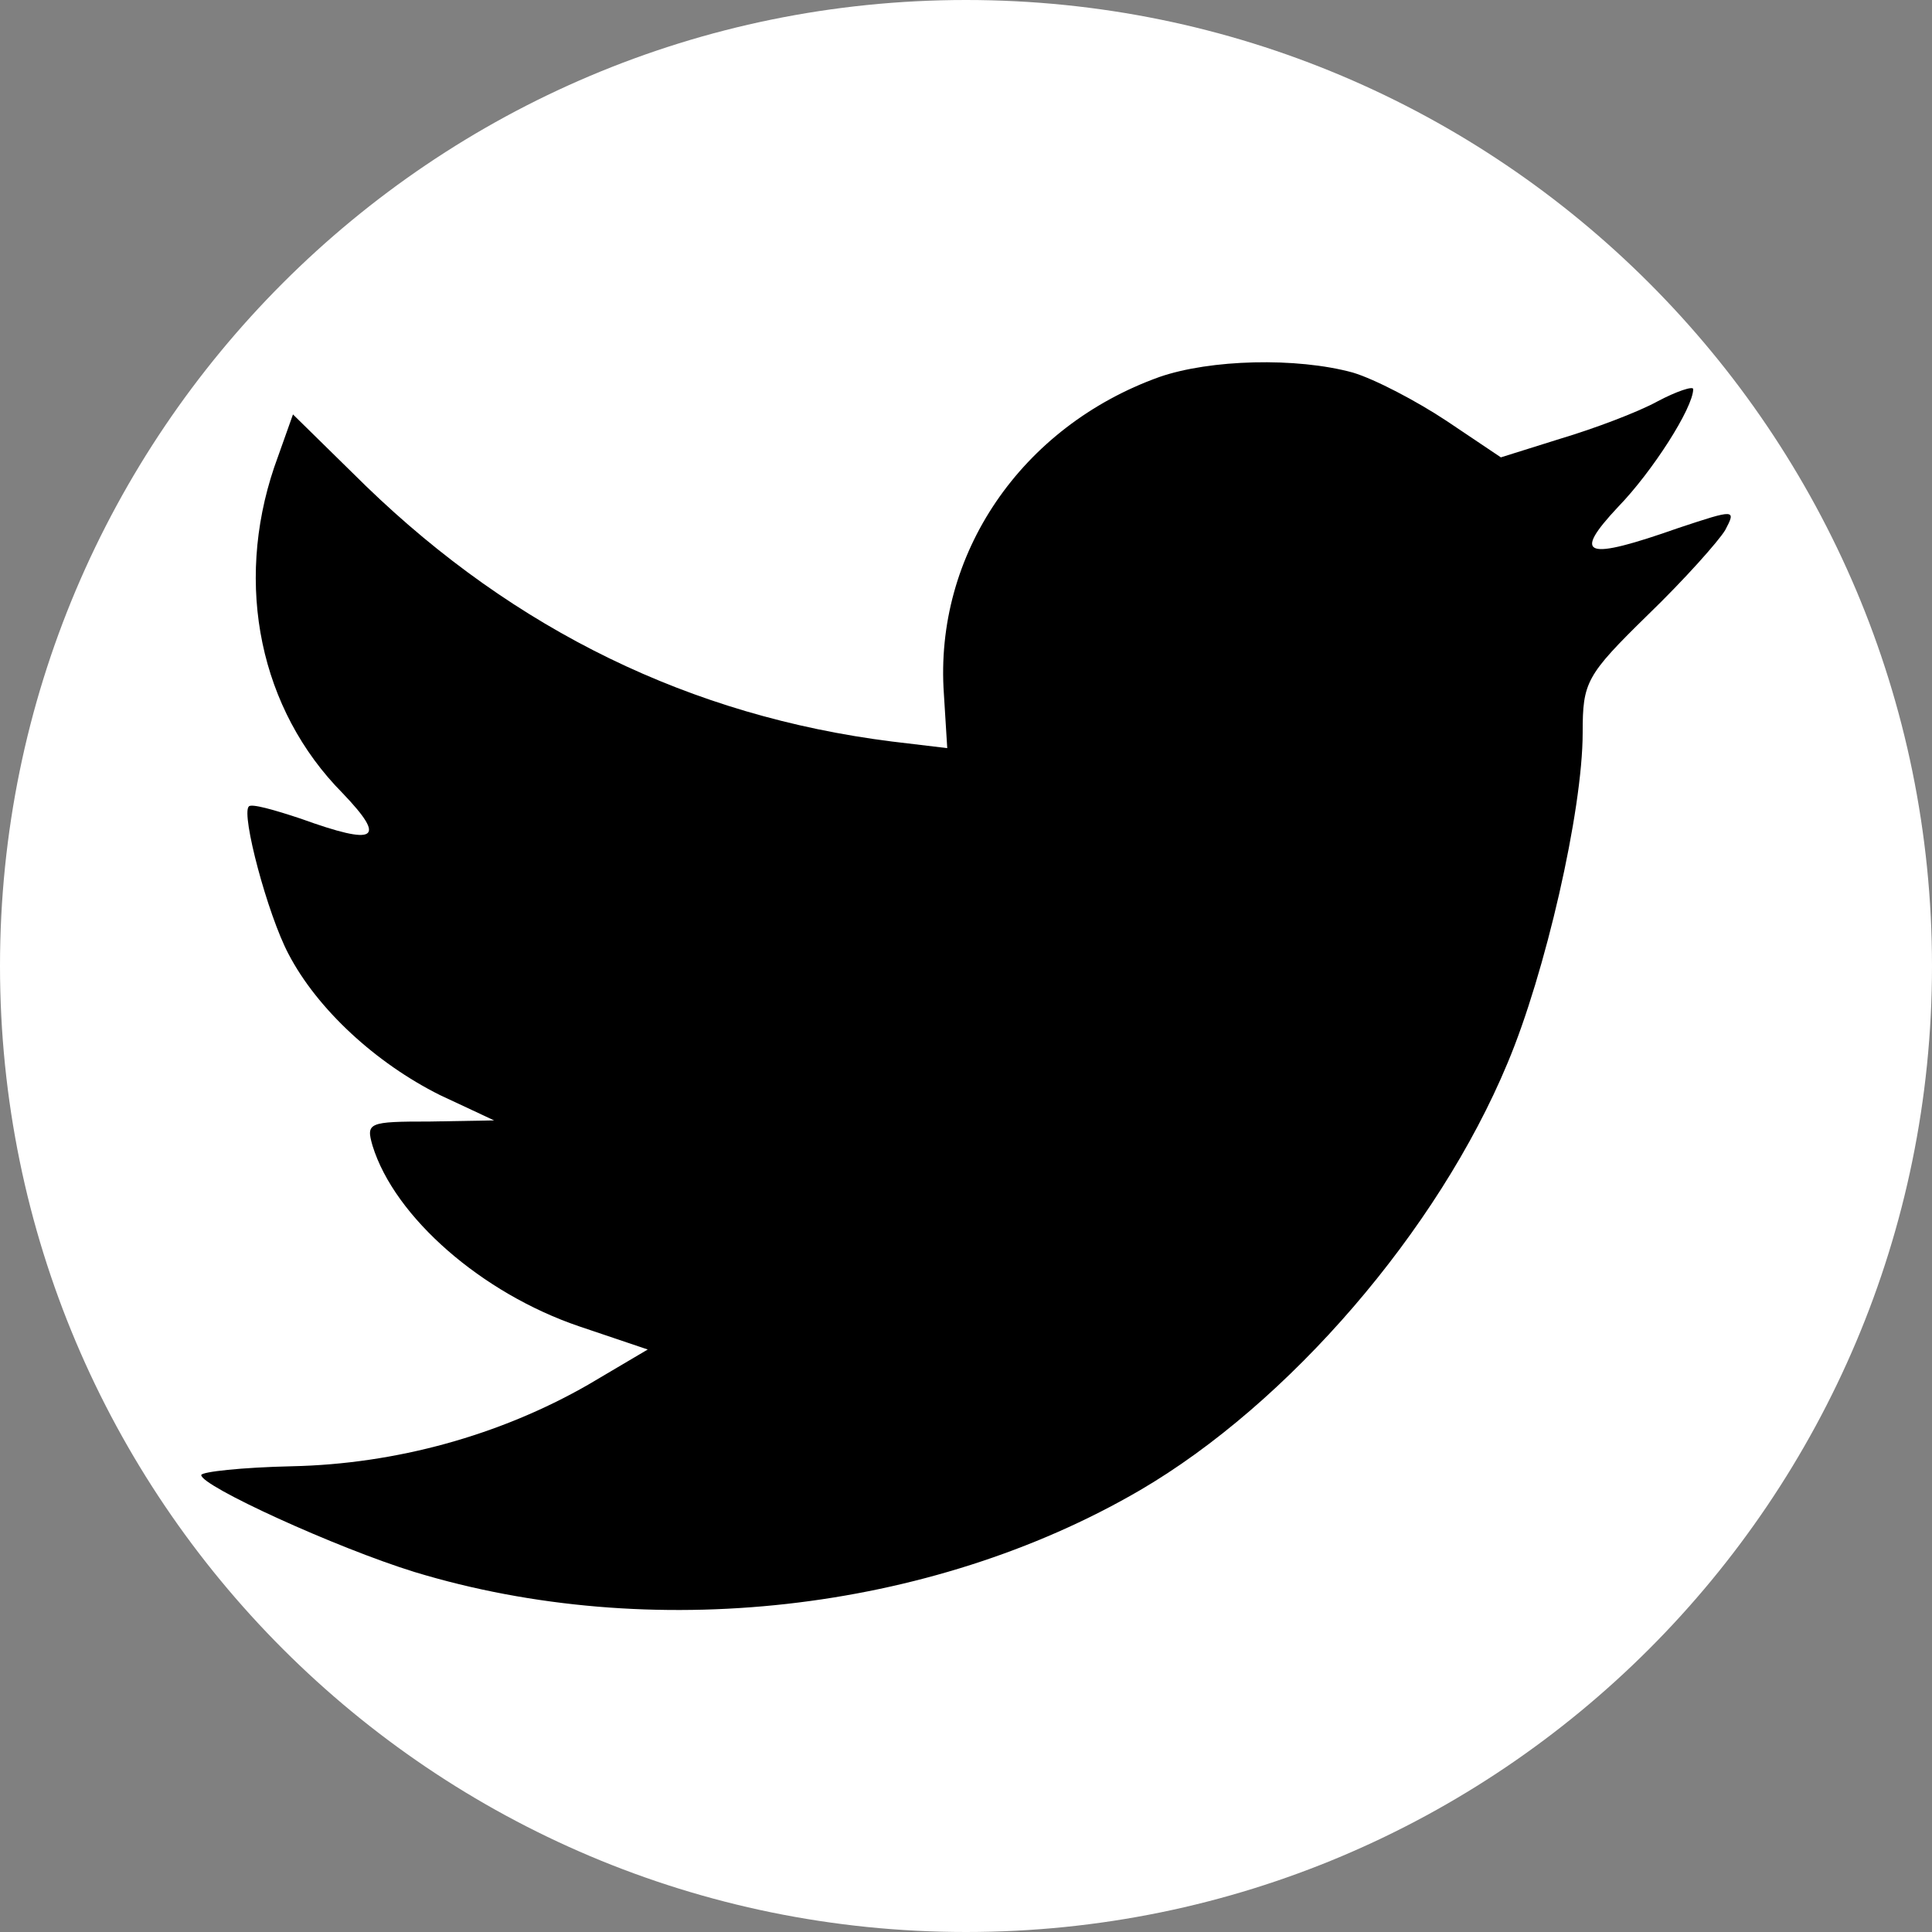 <svg width="48" height="48" viewBox="0 0 48 48" fill="none" xmlns="http://www.w3.org/2000/svg">
<rect x="0" y="0" width="48" height="48" fill="#808080" stroke="none"/>
<path d="M0 24C0 10.745 10.745 0 24 0C37.255 0 48 10.745 48 24C48 37.255 37.255 48 24 48C10.745 48 0 37.255 0 24Z" fill="white"/>
<path d="M23.451 17.247L23.534 18.587L22.161 18.423C17.163 17.794 12.798 15.659 9.091 12.075L7.279 10.296L6.812 11.61C5.824 14.537 6.455 17.63 8.515 19.709C9.613 20.858 9.366 21.023 7.471 20.339C6.812 20.12 6.236 19.956 6.181 20.038C5.988 20.229 6.647 22.719 7.169 23.704C7.883 25.073 9.338 26.413 10.931 27.207L12.276 27.836L10.684 27.864C9.146 27.864 9.091 27.891 9.256 28.466C9.805 30.244 11.974 32.133 14.39 32.953L16.093 33.528L14.61 34.404C12.413 35.663 9.832 36.374 7.251 36.429C6.016 36.456 5 36.566 5 36.648C5 36.921 8.35 38.454 10.299 39.056C16.148 40.834 23.094 40.068 28.311 37.031C32.018 34.869 35.724 30.573 37.454 26.413C38.388 24.197 39.321 20.147 39.321 18.204C39.321 16.945 39.404 16.781 40.941 15.276C41.847 14.401 42.699 13.443 42.863 13.169C43.138 12.649 43.111 12.649 41.71 13.114C39.376 13.935 39.047 13.826 40.2 12.595C41.051 11.719 42.067 10.132 42.067 9.667C42.067 9.585 41.655 9.721 41.188 9.968C40.694 10.241 39.596 10.652 38.772 10.898L37.289 11.363L35.944 10.46C35.203 9.968 34.159 9.42 33.61 9.256C32.21 8.873 30.068 8.928 28.805 9.366C25.373 10.597 23.204 13.771 23.451 17.247Z" fill="black"/>
</svg>
